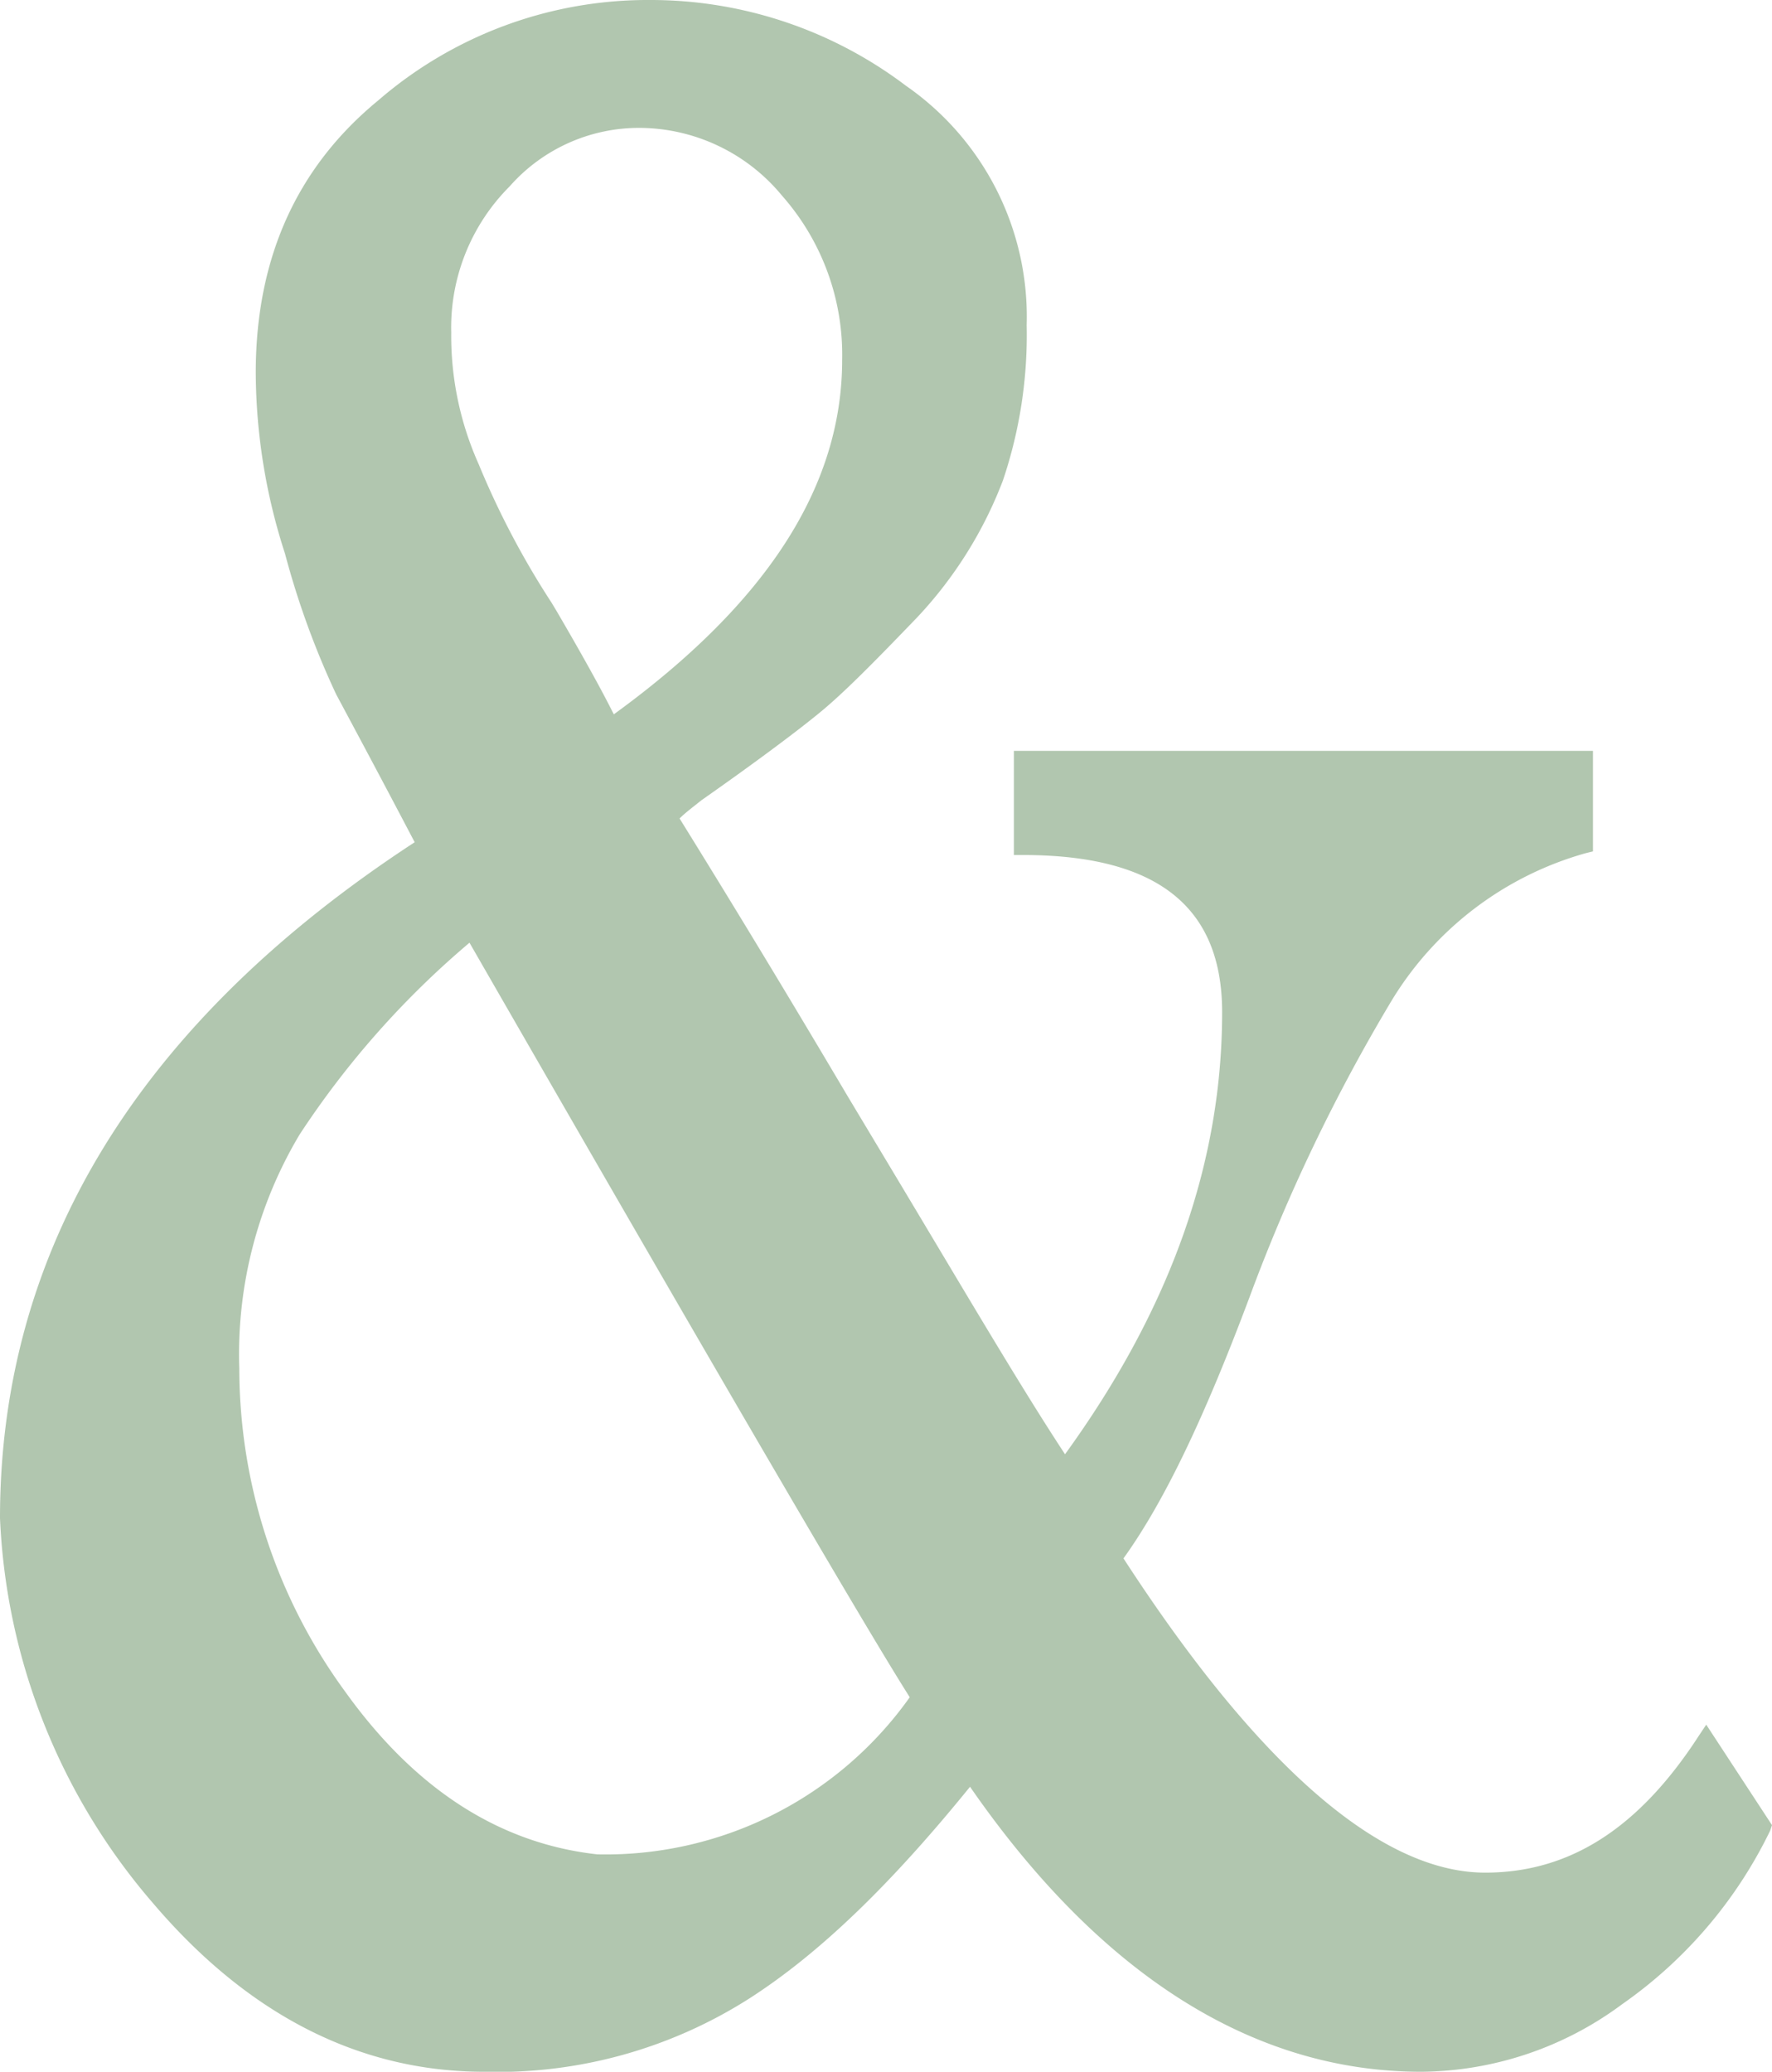 <svg xmlns="http://www.w3.org/2000/svg" viewBox="0 0 97 113.4"><defs><style>.cls-1{isolation:isolate;}.cls-2{fill:#b1c6af;}</style></defs><g id="Livello_2" data-name="Livello 2"><g id="Livello_3" data-name="Livello 3"><g id="Livello_3-2" data-name="Livello 3"><g id="Ampersand" class="cls-1"><path class="cls-2" d="M77.8,113.4c-9.1,0-17.5-5.2-24.7-15.6-4.3,5.3-8.2,9.1-12.1,11.6a25.66,25.66,0,0,1-14.5,4c-6.8,0-12.9-3.1-18.1-9.2A34.5,34.5,0,0,1,0,83.1c0-14.8,7.7-27.2,22.7-37-2.1-4-3.5-6.6-4.3-8.1a45.84,45.84,0,0,1-2.8-7.7A32.45,32.45,0,0,1,14,20.4c0-6.2,2.2-11.2,6.7-14.9A22.55,22.55,0,0,1,35.6,0a23.14,23.14,0,0,1,14,4.7,15.38,15.38,0,0,1,6.6,13.1,24.89,24.89,0,0,1-1.3,8.5,22.77,22.77,0,0,1-4.7,7.5c-2.5,2.6-4,4.1-5.2,5.1s-3.6,2.8-6.6,4.9c-.5.4-.9.7-1.2,1,1.8,2.9,5,8.1,9.2,15.2l2.4,4c3.9,6.5,7,11.8,9.5,15.6,5.8-8,8.6-16,8.6-24.2,0-5.8-3.6-8.6-10.9-8.6h-.5V41.1H87.2v5.5l-.4.1a18.17,18.17,0,0,0-10.7,8.2A97.14,97.14,0,0,0,68.4,71c-2.4,6.4-4.6,11.1-6.9,14.3,7.4,11.4,14.1,17.2,19.8,17.2,4.6,0,8.4-2.4,11.7-7.5l.4-.6L97,99.9l-.1.3a24.71,24.71,0,0,1-8.1,9.5A18.66,18.66,0,0,1,77.8,113.4ZM25.7,51.6a48.73,48.73,0,0,0-9.3,10.5,23.43,23.43,0,0,0-3.3,12.8,30,30,0,0,0,5.8,17.7c3.8,5.3,8.4,8.3,13.8,8.9a20.42,20.42,0,0,0,17.1-8.6C47.2,88.8,38.7,74.2,25.7,51.6ZM35.1,7a9.44,9.44,0,0,0-7.2,3.2,10.93,10.93,0,0,0-3.2,8,17.19,17.19,0,0,0,1.5,7.2,46,46,0,0,0,4,7.6l.3.5c1.4,2.4,2.4,4.2,3.1,5.6C42,33,46.1,26.6,46.1,19.7a13.16,13.16,0,0,0-3.3-9A10.16,10.16,0,0,0,35.1,7Z"/></g></g></g></g></svg>